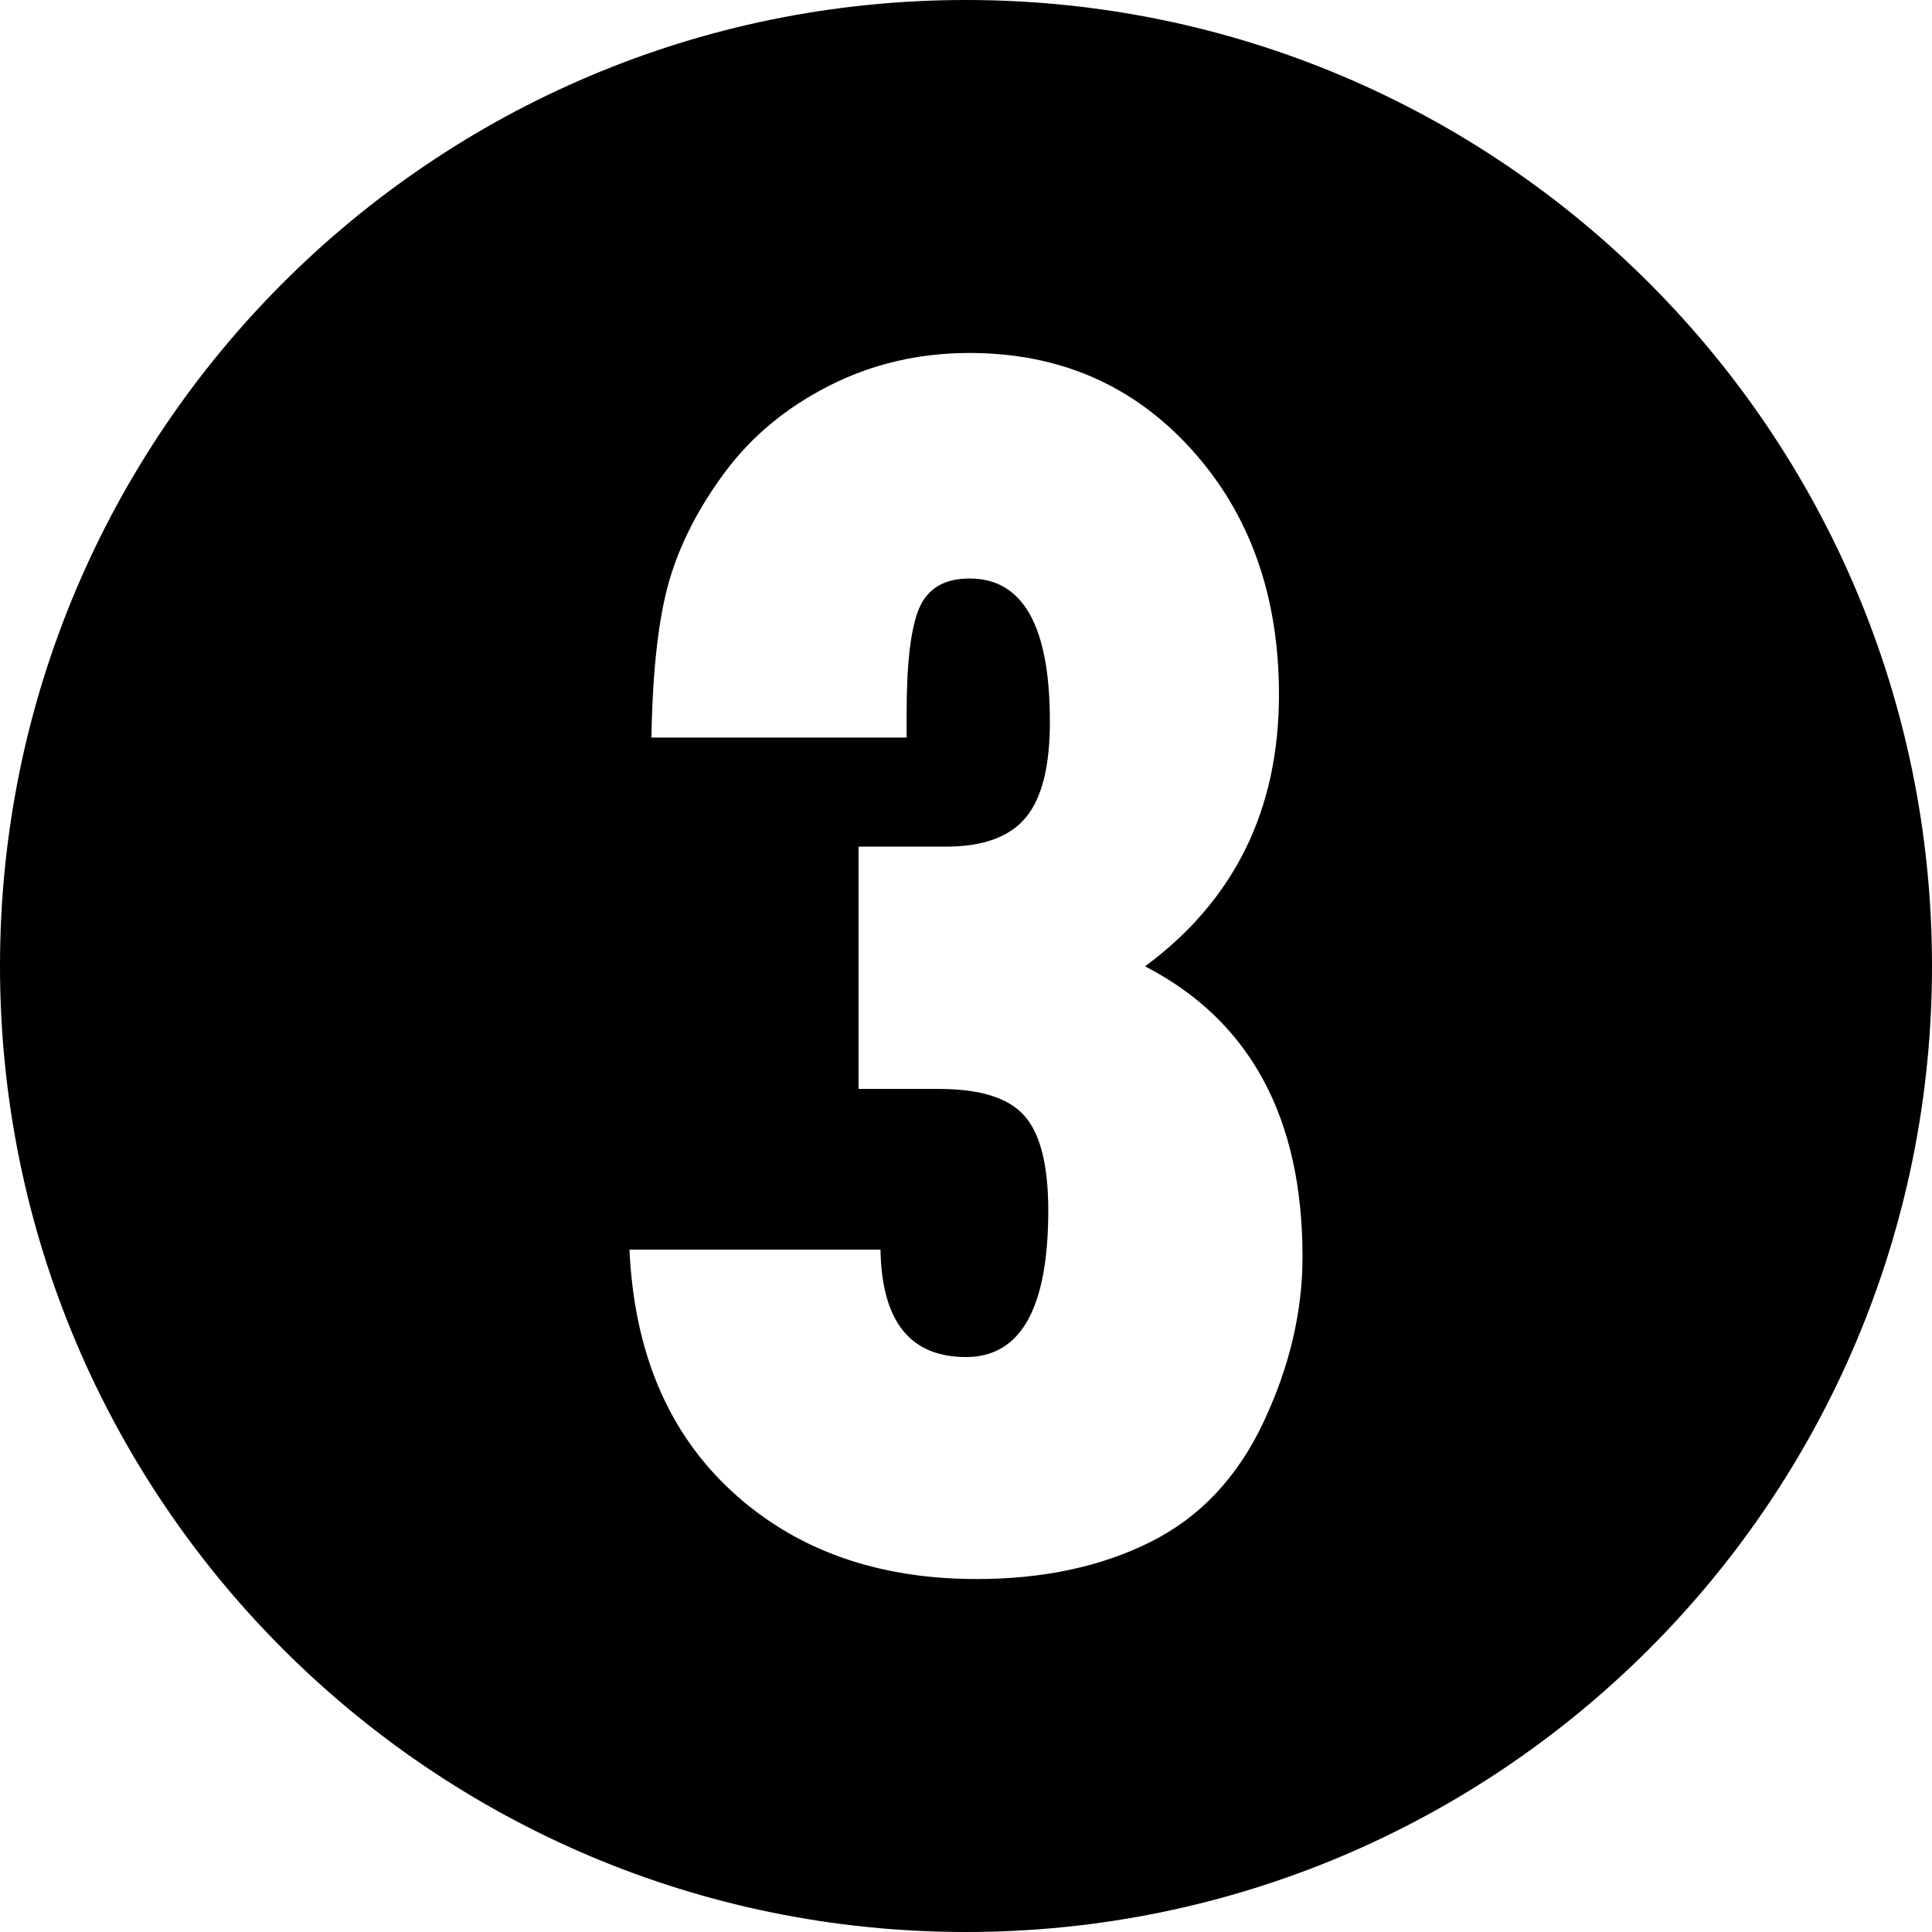 <?xml version="1.0" encoding="UTF-8" standalone="no"?>
<!-- Created with Inkscape (http://www.inkscape.org/) -->

<svg
   xmlns:dc="http://purl.org/dc/elements/1.1/"
   xmlns:cc="http://creativecommons.org/ns#"
   xmlns:rdf="http://www.w3.org/1999/02/22-rdf-syntax-ns#"
   xmlns:svg="http://www.w3.org/2000/svg"
   xmlns="http://www.w3.org/2000/svg"
   xmlns:sodipodi="http://sodipodi.sourceforge.net/DTD/sodipodi-0.dtd"
   xmlns:inkscape="http://www.inkscape.org/namespaces/inkscape"
   width="187.125"
   height="187.125"
   id="svg4370"
   version="1.1"
   inkscape:version="0.48.2 r9819"
   sodipodi:docname="cycle3.svg">
  <defs
     id="defs4372" />
  <sodipodi:namedview
     id="base"
     pagecolor="#ffffff"
     bordercolor="#666666"
     borderopacity="1.0"
     inkscape:pageopacity="0.0"
     inkscape:pageshadow="2"
     inkscape:zoom="0.35"
     inkscape:cx="88.562498"
     inkscape:cy="56.419643"
     inkscape:document-units="px"
     inkscape:current-layer="layer1"
     showgrid="false"
     fit-margin-top="0"
     fit-margin-left="0"
     fit-margin-right="0"
     fit-margin-bottom="0"
     inkscape:window-width="469"
     inkscape:window-height="425"
     inkscape:window-x="275"
     inkscape:window-y="275"
     inkscape:window-maximized="0" />
  <g
     inkscape:label="Layer 1"
     inkscape:groupmode="layer"
     id="layer1"
     transform="translate(-286.438,-401.657)">
    <path
       style="color:#000000;fill:#000000;fill-opacity:1;fill-rule:nonzero;stroke:none;stroke-width:2.138;marker:none;visibility:visible;display:inline;overflow:visible;enable-background:accumulate"
       d="M 93.562 0 C 41.889 0 -1.3766887e-017 41.889 0 93.562 C 9.2518585e-018 145.236 41.889 187.125 93.562 187.125 C 145.236 187.125 187.125 145.236 187.125 93.562 C 187.125 41.889 145.236 -1.3766887e-017 93.562 0 z M 93.906 34.188 C 102.598 34.188 109.762 37.295 115.406 43.531 C 121.05 49.768 123.875 57.687 123.875 67.281 C 123.875 78.456 119.541 87.216 110.906 93.594 C 121.065 98.843 126.156 108.23 126.156 121.719 C 126.156 127.081 124.886 132.416 122.375 137.75 C 119.863 143.084 116.235 146.945 111.438 149.344 C 106.64 151.742 101.028 152.938 94.594 152.938 C 84.942 152.938 77.027 150.11 70.875 144.438 C 64.723 138.765 61.42 130.965 60.969 121.031 L 85.281 121.031 C 85.394 127.973 88.144 131.438 93.562 131.438 C 98.868 131.438 101.531 126.701 101.531 117.219 C 101.531 112.816 100.74 109.753 99.188 108.031 C 97.635 106.31 94.888 105.469 90.938 105.469 L 83.156 105.469 L 83.156 82 L 91.625 82 C 95.237 82 97.823 81.047 99.375 79.156 C 100.927 77.266 101.687 74.196 101.688 69.906 C 101.687 60.65 99.099 56.031 93.906 56.031 C 91.479 56.031 89.85 56.987 89.031 58.906 C 88.213 60.825 87.812 64.209 87.812 69.062 L 87.812 71.438 L 63.094 71.438 C 63.207 64.947 63.768 59.893 64.812 56.281 C 65.857 52.669 67.682 49.13 70.25 45.688 C 72.818 42.245 76.167 39.46 80.344 37.344 C 84.52 35.227 89.052 34.188 93.906 34.188 z "
       transform="translate(286.438,401.657)"
       id="path4117-4-2" />
  </g>
</svg>
